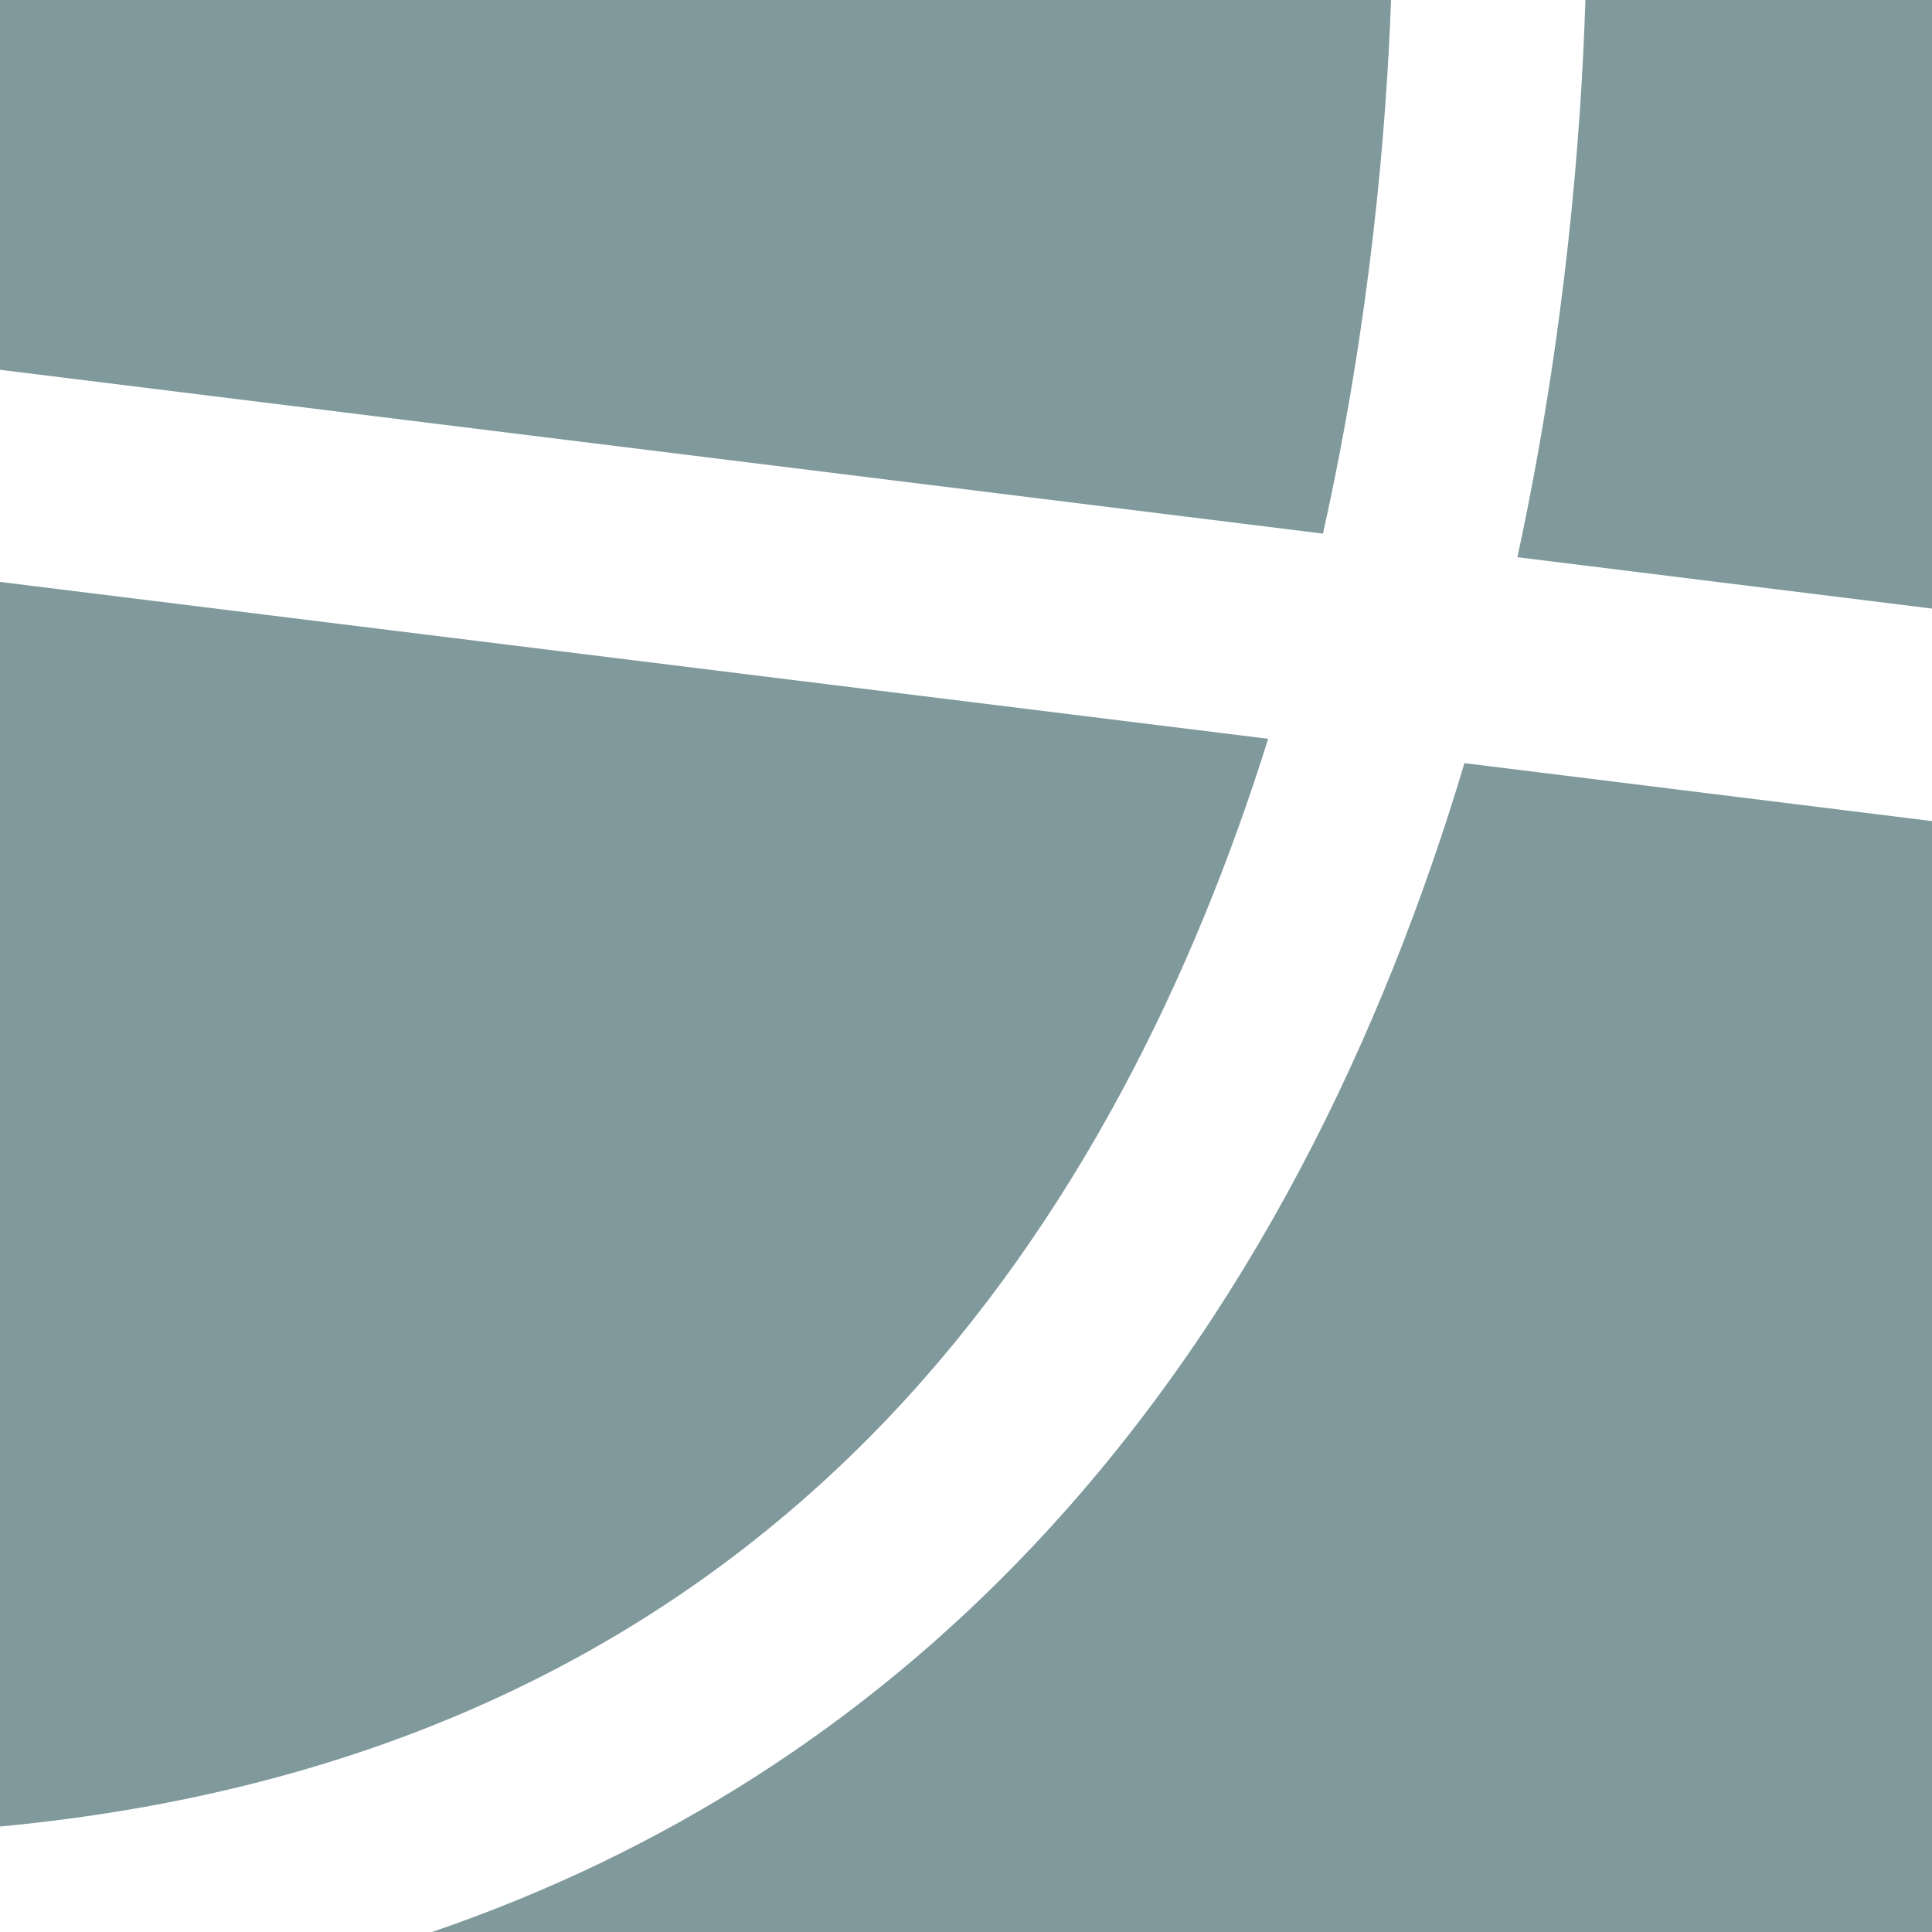 <?xml version="1.0" encoding="UTF-8"?>
<svg xmlns="http://www.w3.org/2000/svg" id="site_icon" viewBox="0 0 200 200">
  <defs>
    <style>.cls-1{fill:#fff;}.cls-2{fill:#80999c;}</style>
  </defs>
  <rect class="cls-1" width="200" height="200"></rect>
  <path class="cls-2" d="m157.08,57.68l42.92,5.32V0h-35.88c-.44,13.88-2.04,34.56-7.04,57.68Z"></path>
  <path class="cls-2" d="m136.96,55.2C141.88,33.16,143.52,13.24,144,0H0v38.28l136.96,16.96v-.04Z"></path>
  <path class="cls-2" d="m92.12,146.6c19.28-20.36,31.48-45.6,39.16-70.12L0,60.24v128.84c37.8-3.56,68.72-17.8,92.12-42.48Z"></path>
  <path class="cls-2" d="m151.6,79c-8.36,27.92-22.16,57.32-44.88,81.28-17.28,18.24-38.04,31.52-62,39.72h155.28v-115l-48.4-6Z"></path>
</svg>
